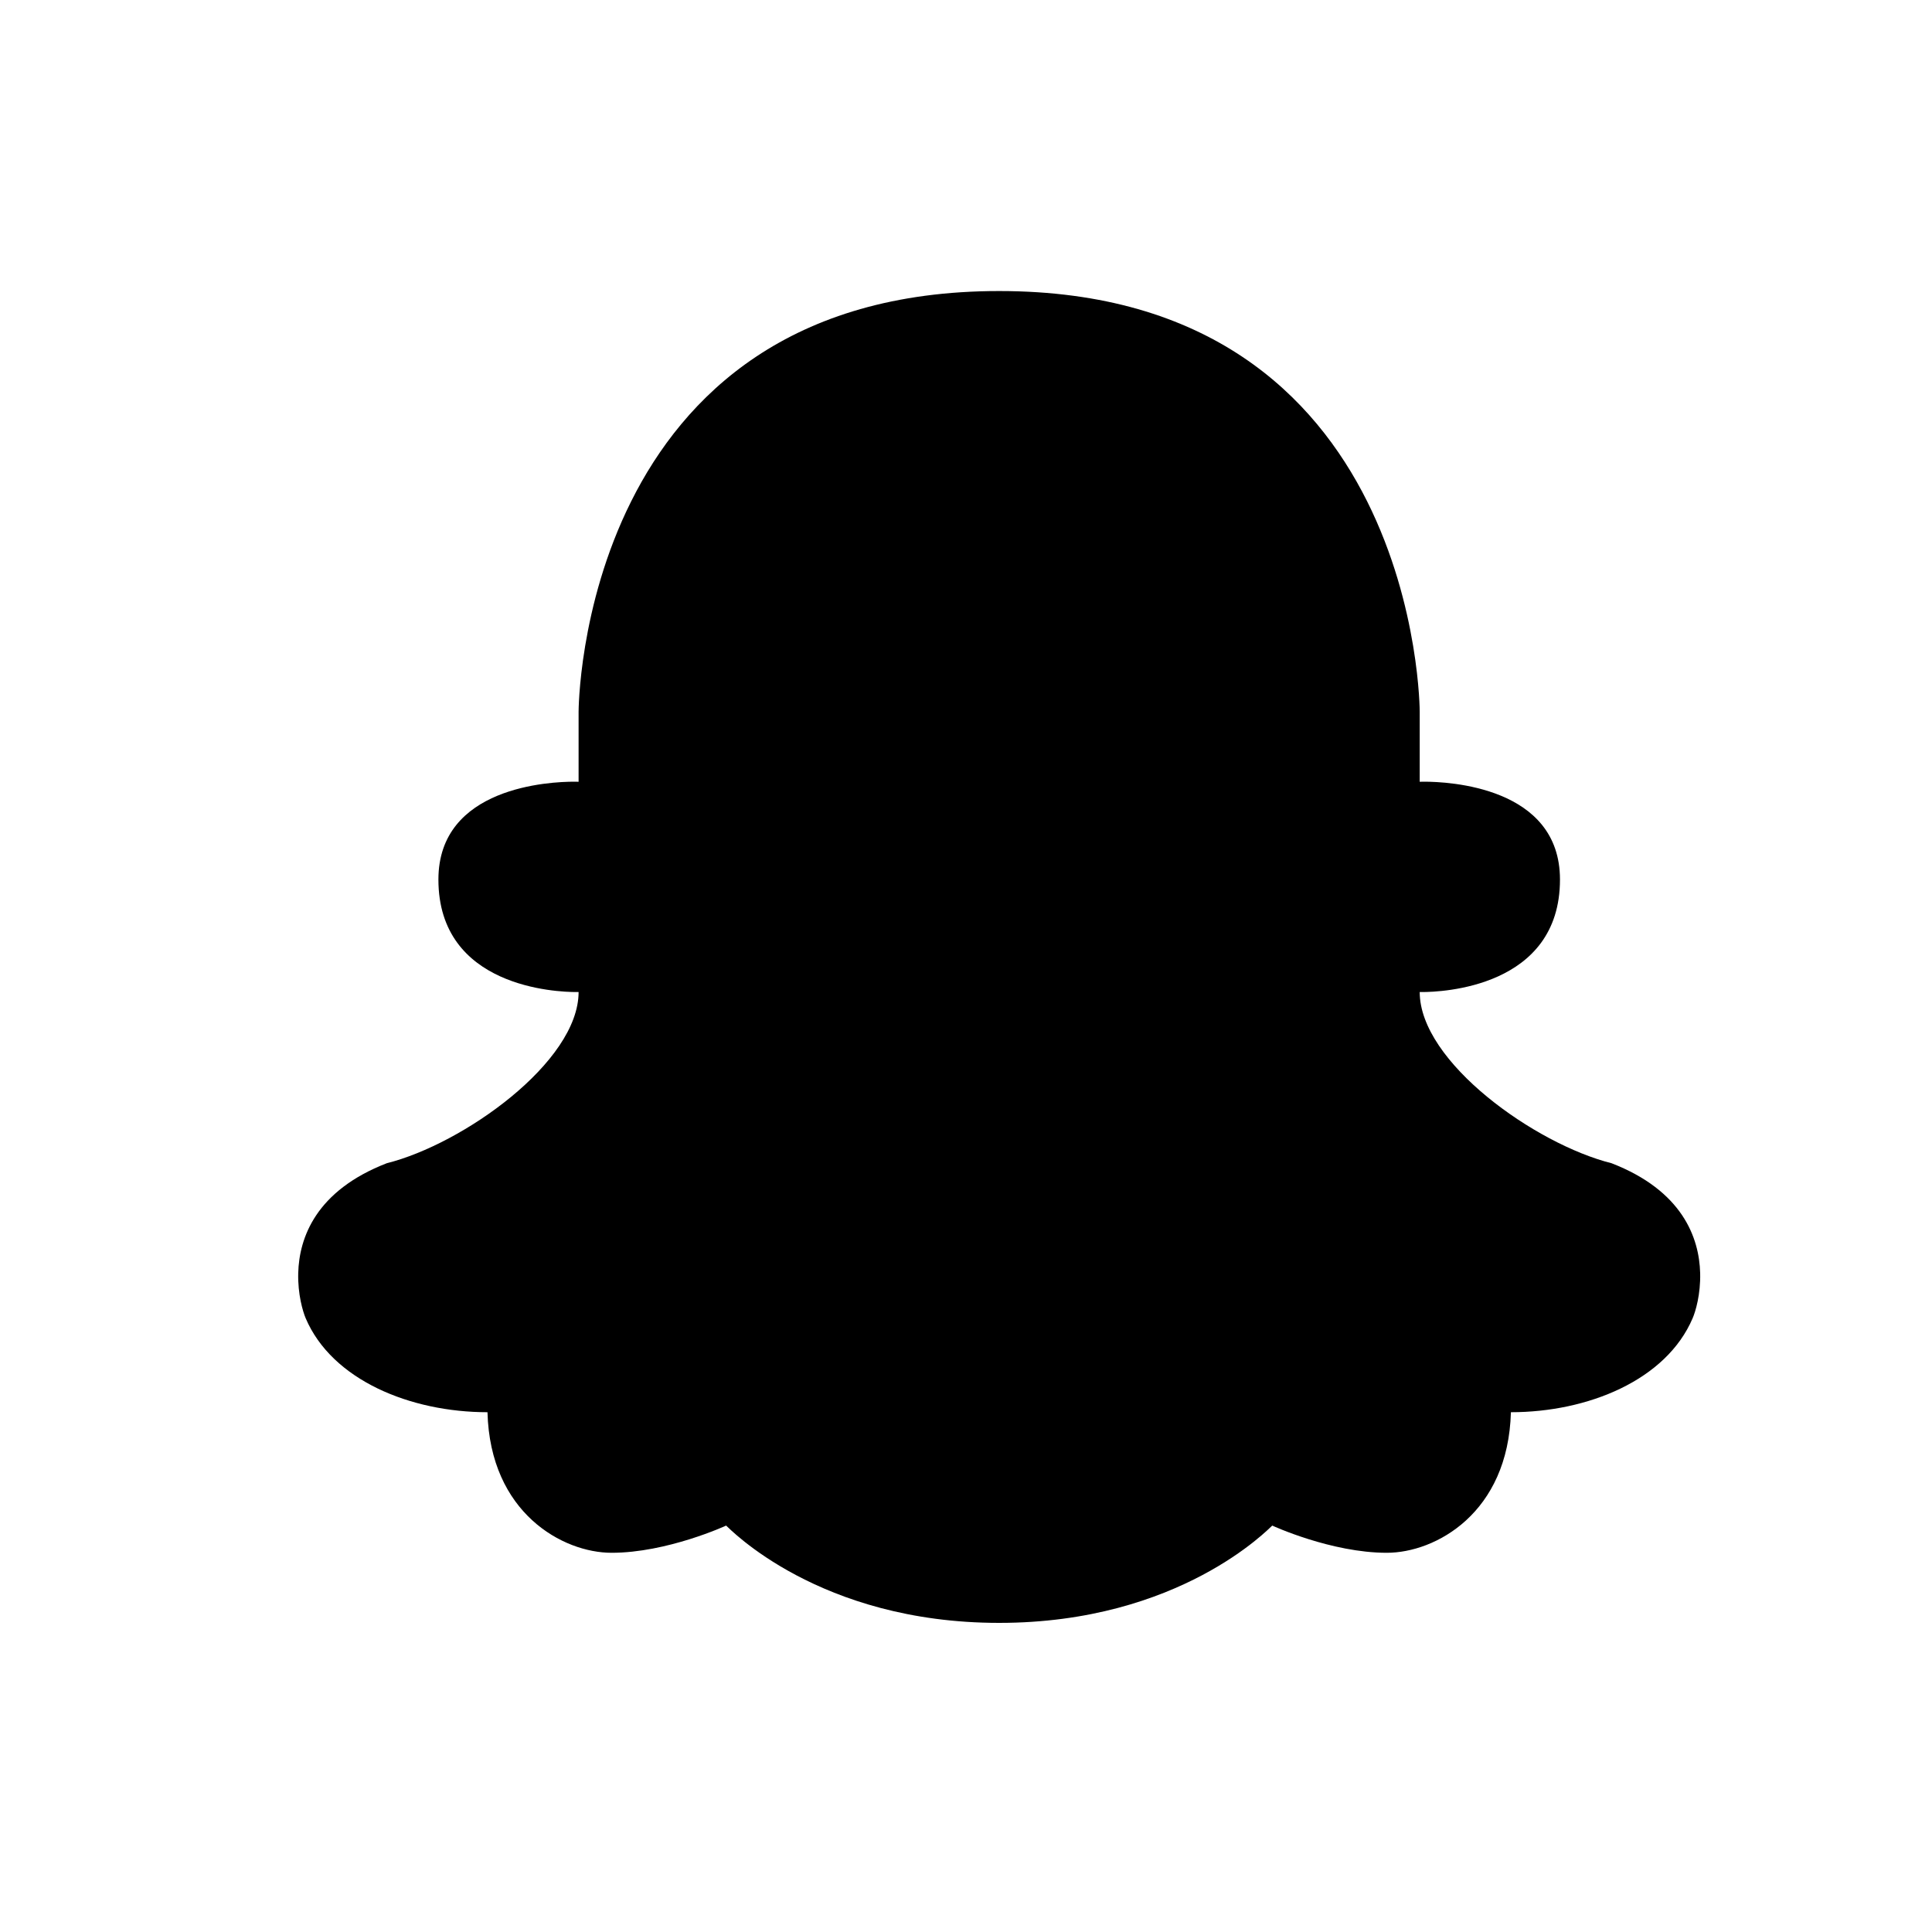 <svg width="25" height="25" viewBox="0 0 25 25" fill="none" xmlns="http://www.w3.org/2000/svg">
<g id="Snapchat">
<path id="Path" fill-rule="evenodd" clip-rule="evenodd" d="M12.929 3.766C7.487 3.766 7.487 9.209 7.487 9.209V10.116C7.487 10.116 7.466 10.115 7.43 10.115C7.122 10.115 5.673 10.178 5.673 11.381C5.673 12.782 7.212 12.837 7.455 12.837C7.476 12.837 7.487 12.837 7.487 12.837C7.487 13.744 5.989 14.806 5.005 15.052C4.089 15.407 3.871 16.014 3.859 16.474C3.852 16.749 3.919 16.971 3.955 17.057C4.297 17.86 5.313 18.274 6.308 18.274C6.342 19.579 7.284 20.093 7.914 20.093C8.634 20.093 9.396 19.741 9.396 19.741C9.434 19.772 10.594 21 12.929 21C15.265 21 16.425 19.772 16.463 19.741C16.463 19.741 17.224 20.093 17.945 20.093C18.576 20.093 19.516 19.579 19.551 18.274C20.546 18.274 21.561 17.86 21.903 17.057C21.94 16.971 22.007 16.749 22 16.474C21.988 16.014 21.769 15.407 20.853 15.052C19.87 14.806 18.371 13.744 18.371 12.837C18.371 12.837 18.382 12.837 18.403 12.837C18.646 12.837 20.186 12.782 20.186 11.381C20.186 10.178 18.737 10.115 18.429 10.115C18.392 10.115 18.371 10.116 18.371 10.116V9.209C18.371 9.209 18.371 3.766 12.929 3.766Z" fill="black"/>
</g>
</svg>
